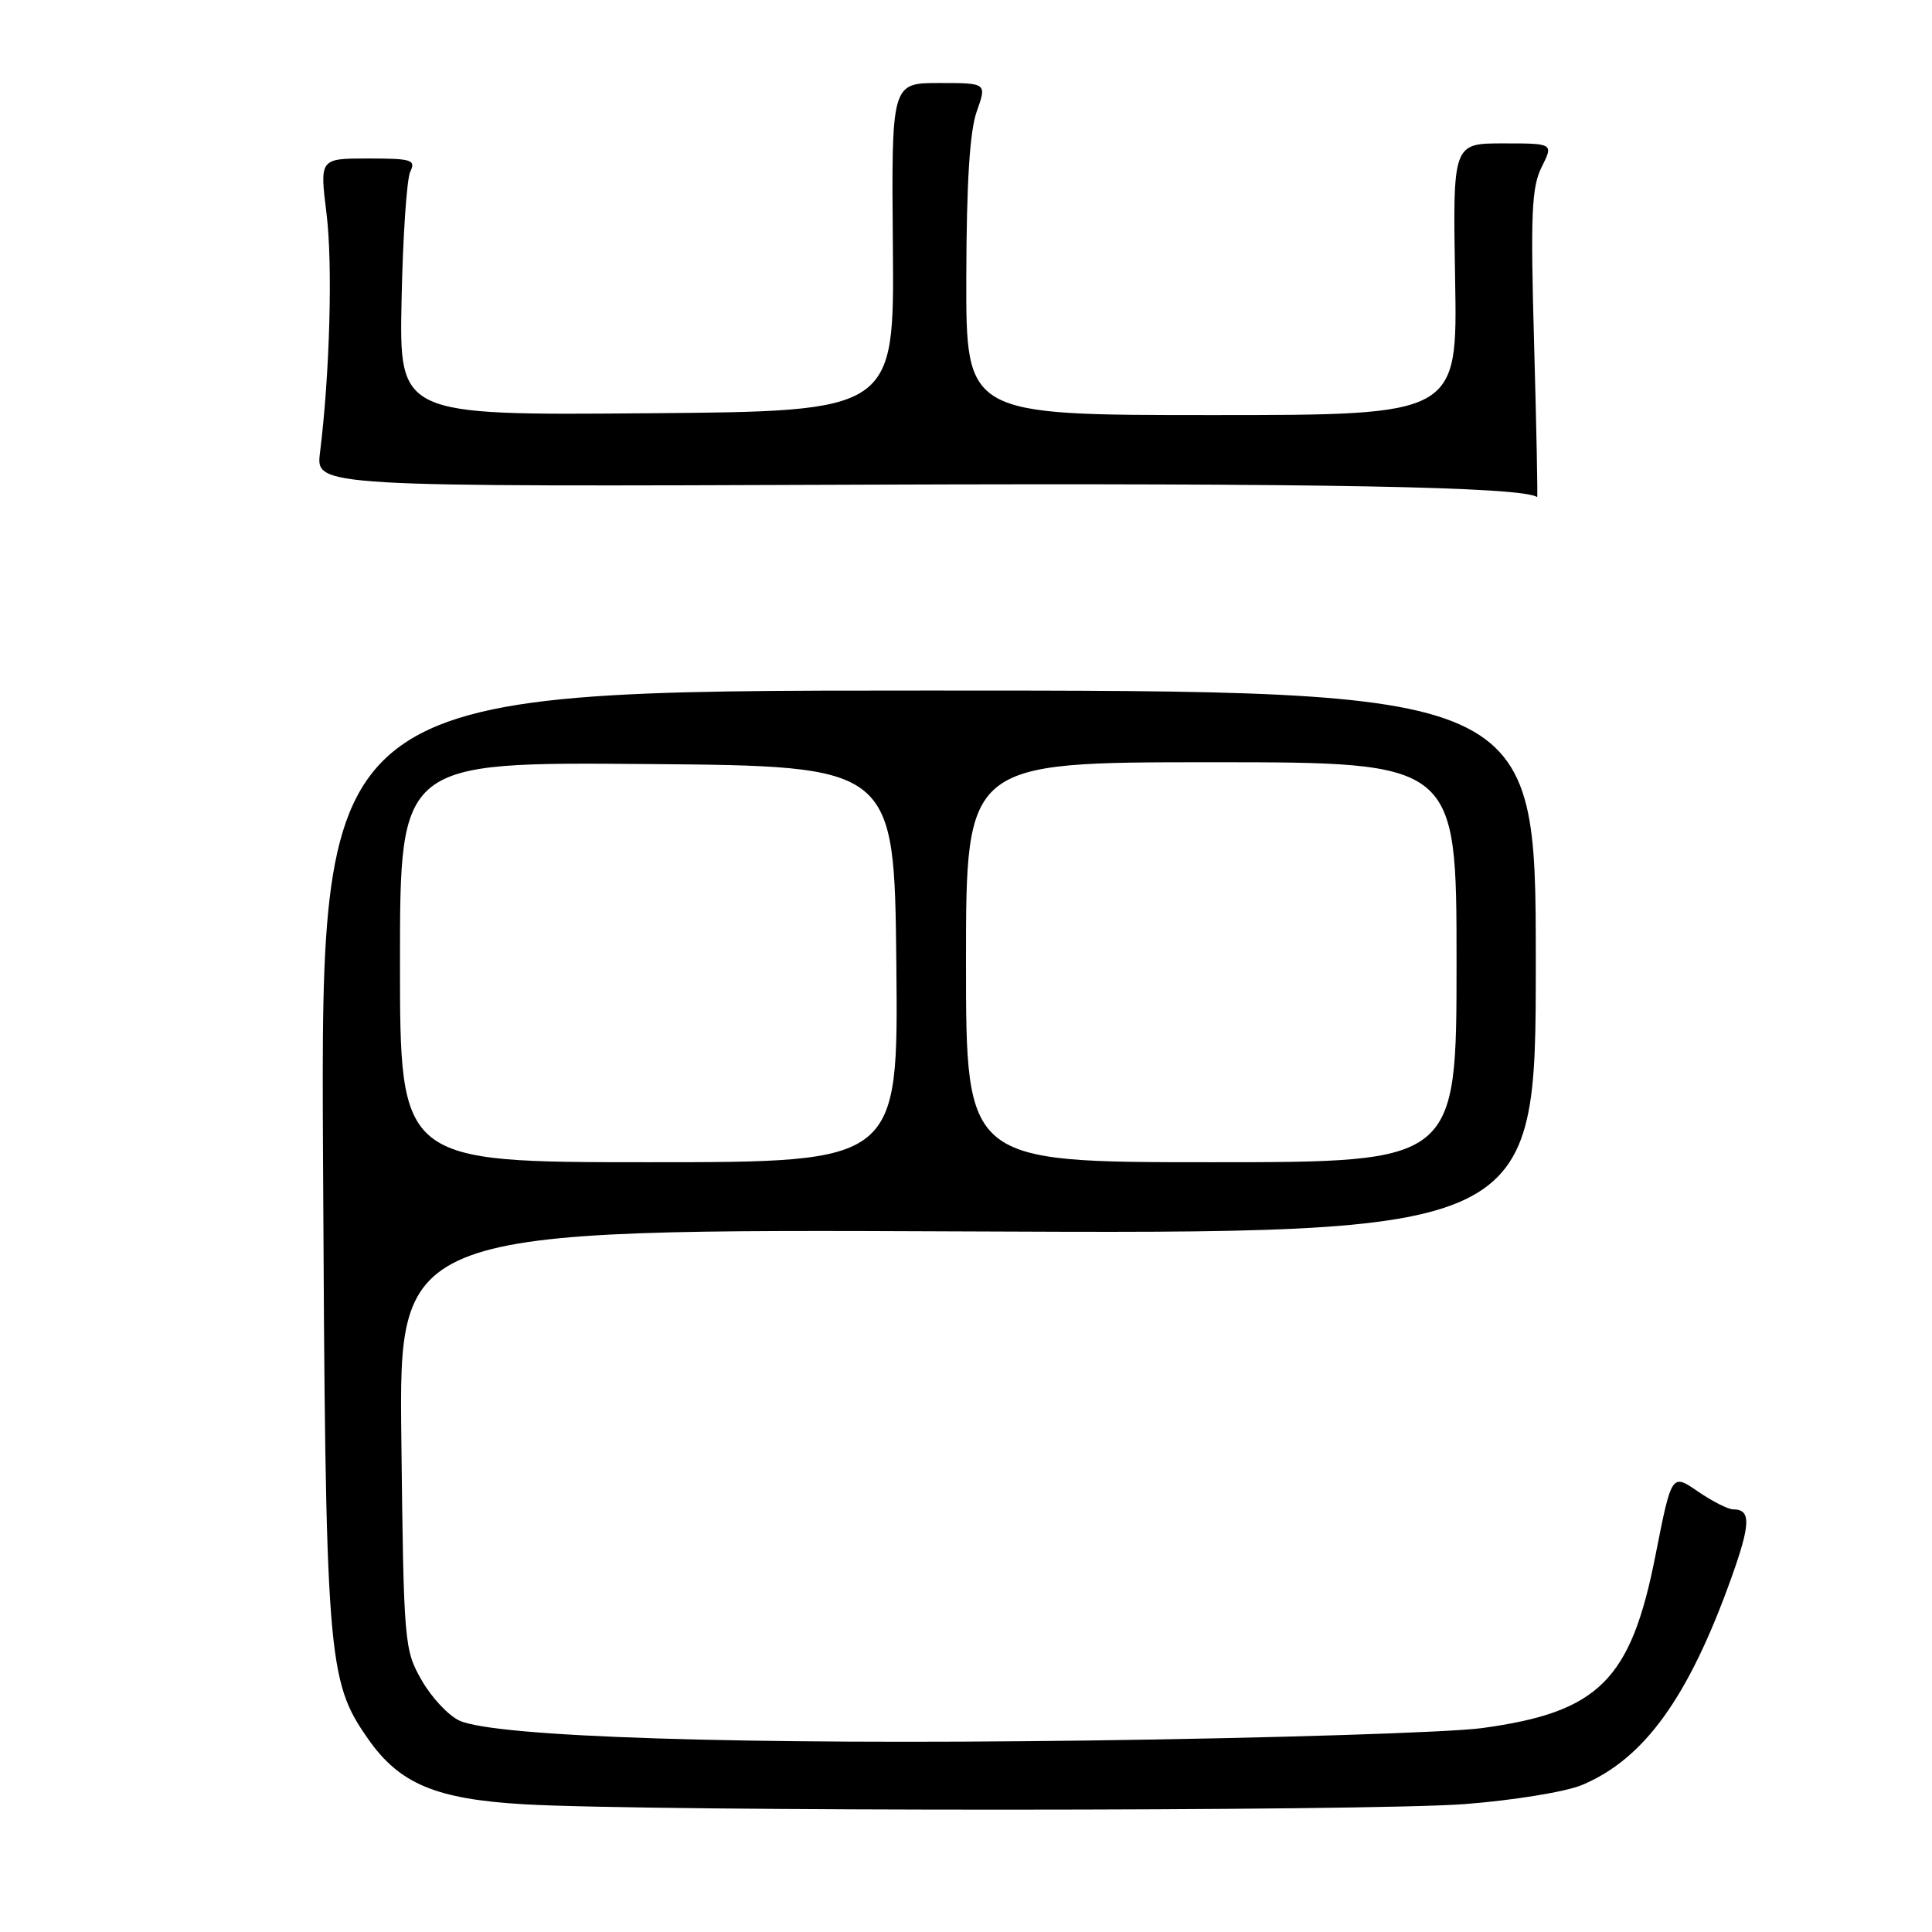 <?xml version="1.0" encoding="UTF-8" standalone="no"?>
<!DOCTYPE svg PUBLIC "-//W3C//DTD SVG 1.1//EN" "http://www.w3.org/Graphics/SVG/1.1/DTD/svg11.dtd" >
<svg xmlns="http://www.w3.org/2000/svg" xmlns:xlink="http://www.w3.org/1999/xlink" version="1.1" viewBox="0 0 256 256">
 <g >
 <path fill="currentColor"
d=" M 194.10 239.05 C 200.48 238.56 207.44 237.43 209.60 236.53 C 217.83 233.10 223.71 224.98 229.38 209.17 C 231.98 201.92 232.04 200.00 229.66 200.00 C 228.99 200.00 226.88 198.93 224.97 197.62 C 221.50 195.24 221.50 195.24 219.35 206.14 C 216.10 222.65 211.84 226.88 196.38 228.98 C 192.04 229.57 168.48 230.31 144.00 230.63 C 98.42 231.22 65.66 230.18 60.88 227.99 C 59.43 227.33 57.18 224.93 55.88 222.65 C 53.56 218.60 53.49 217.85 53.18 190.67 C 52.86 162.85 52.86 162.85 128.18 163.17 C 203.50 163.50 203.50 163.50 203.50 127.50 C 203.50 91.50 203.50 91.50 123.00 91.50 C 42.50 91.50 42.50 91.50 42.80 153.00 C 43.13 219.94 43.34 222.64 48.77 230.41 C 52.94 236.38 57.75 238.40 69.50 239.08 C 85.97 240.04 181.61 240.02 194.10 239.05 Z  M 203.28 45.65 C 202.79 28.35 202.94 24.84 204.27 22.15 C 205.85 19.00 205.85 19.00 199.17 19.00 C 192.50 19.00 192.50 19.00 192.81 37.00 C 193.13 55.00 193.13 55.00 160.56 55.00 C 128.00 55.00 128.00 55.00 128.04 36.75 C 128.07 24.14 128.50 17.34 129.43 14.75 C 130.76 11.00 130.76 11.00 124.44 11.00 C 118.12 11.00 118.12 11.00 118.31 32.75 C 118.50 54.50 118.50 54.50 85.70 54.76 C 52.90 55.03 52.90 55.03 53.21 39.76 C 53.38 31.37 53.90 23.71 54.36 22.75 C 55.13 21.18 54.56 21.00 48.79 21.00 C 42.36 21.00 42.36 21.00 43.26 28.25 C 44.10 34.98 43.71 49.41 42.40 60.00 C 41.84 64.50 41.84 64.50 115.17 64.22 C 174.92 64.00 201.81 64.50 203.68 65.87 C 203.77 65.94 203.59 56.84 203.28 45.65 Z  M 53.00 127.49 C 53.00 100.97 53.00 100.97 85.75 101.24 C 118.50 101.50 118.50 101.50 118.77 127.75 C 119.03 154.00 119.03 154.00 86.02 154.00 C 53.00 154.00 53.00 154.00 53.00 127.49 Z  M 128.00 127.50 C 128.00 101.00 128.00 101.00 160.50 101.00 C 193.00 101.00 193.00 101.00 193.00 127.50 C 193.00 154.00 193.00 154.00 160.50 154.00 C 128.00 154.00 128.00 154.00 128.00 127.50 Z "/>
</g>
</svg>